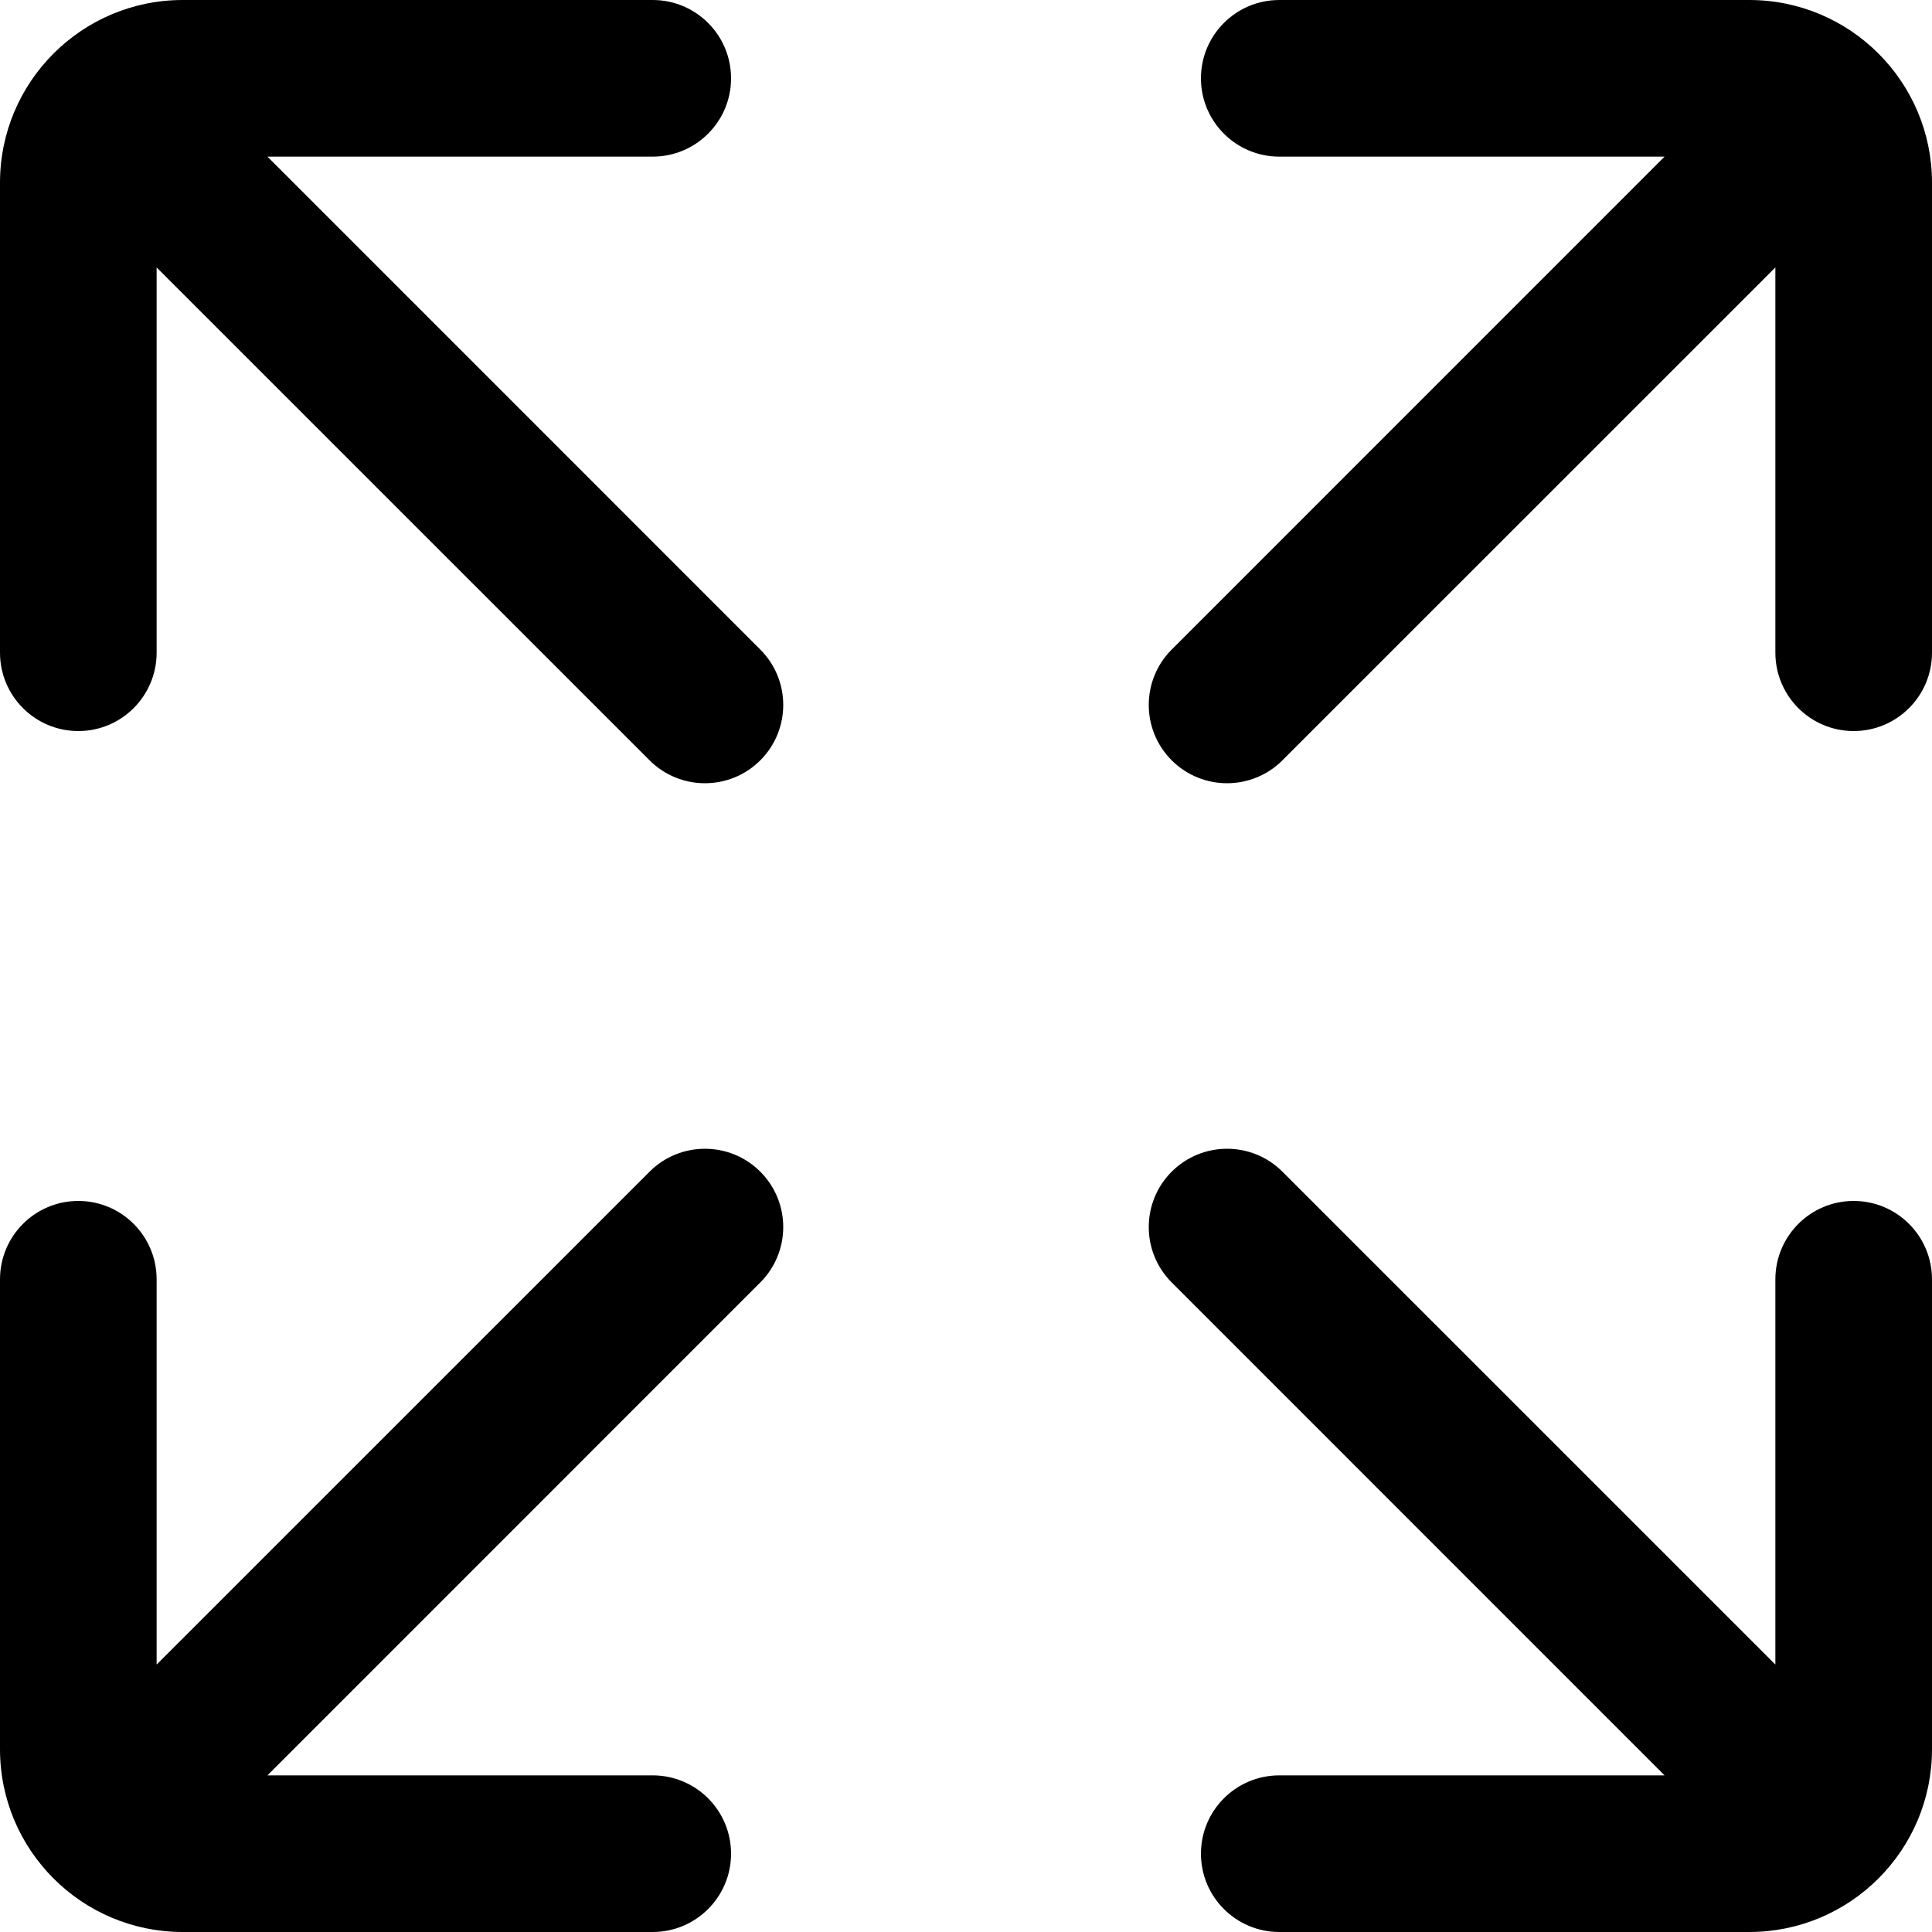 <svg width="28" height="28" viewBox="0 0 28 28" fill="none" xmlns="http://www.w3.org/2000/svg">
<path d="M2.649 0C1.186 0 0 1.186 0 2.649V9.459C0 10.086 0.508 10.595 1.135 10.595C1.762 10.595 2.27 10.086 2.27 9.459V3.876L9.414 11.019C9.857 11.462 10.576 11.462 11.019 11.019C11.462 10.576 11.462 9.857 11.019 9.414L3.876 2.27H9.459C10.086 2.27 10.595 1.762 10.595 1.135C10.595 0.508 10.086 0 9.459 0H2.649Z" fill="black"/>
<path d="M18.541 0C17.914 0 17.405 0.508 17.405 1.135C17.405 1.762 17.914 2.27 18.541 2.27H24.124L16.981 9.414C16.538 9.857 16.538 10.576 16.981 11.019C17.424 11.462 18.143 11.462 18.586 11.019L25.73 3.876V9.459C25.73 10.086 26.238 10.595 26.865 10.595C27.492 10.595 28 10.086 28 9.459V2.649C28 1.186 26.814 0 25.351 0H18.541Z" fill="black"/>
<path d="M2.27 18.541C2.27 17.914 1.762 17.405 1.135 17.405C0.508 17.405 0 17.914 0 18.541V25.351C0 26.814 1.186 28 2.649 28H9.459C10.086 28 10.595 27.492 10.595 26.865C10.595 26.238 10.086 25.73 9.459 25.73H3.876L11.019 18.586C11.462 18.143 11.462 17.424 11.019 16.981C10.576 16.538 9.857 16.538 9.414 16.981L2.27 24.124V18.541Z" fill="black"/>
<path d="M28 18.541C28 17.914 27.492 17.405 26.865 17.405C26.238 17.405 25.73 17.914 25.73 18.541V24.124L18.586 16.981C18.143 16.538 17.424 16.538 16.981 16.981C16.538 17.424 16.538 18.143 16.981 18.586L24.124 25.73H18.541C17.914 25.73 17.405 26.238 17.405 26.865C17.405 27.492 17.914 28 18.541 28H25.351C26.814 28 28 26.814 28 25.351V18.541Z" fill="black"/>
</svg>
